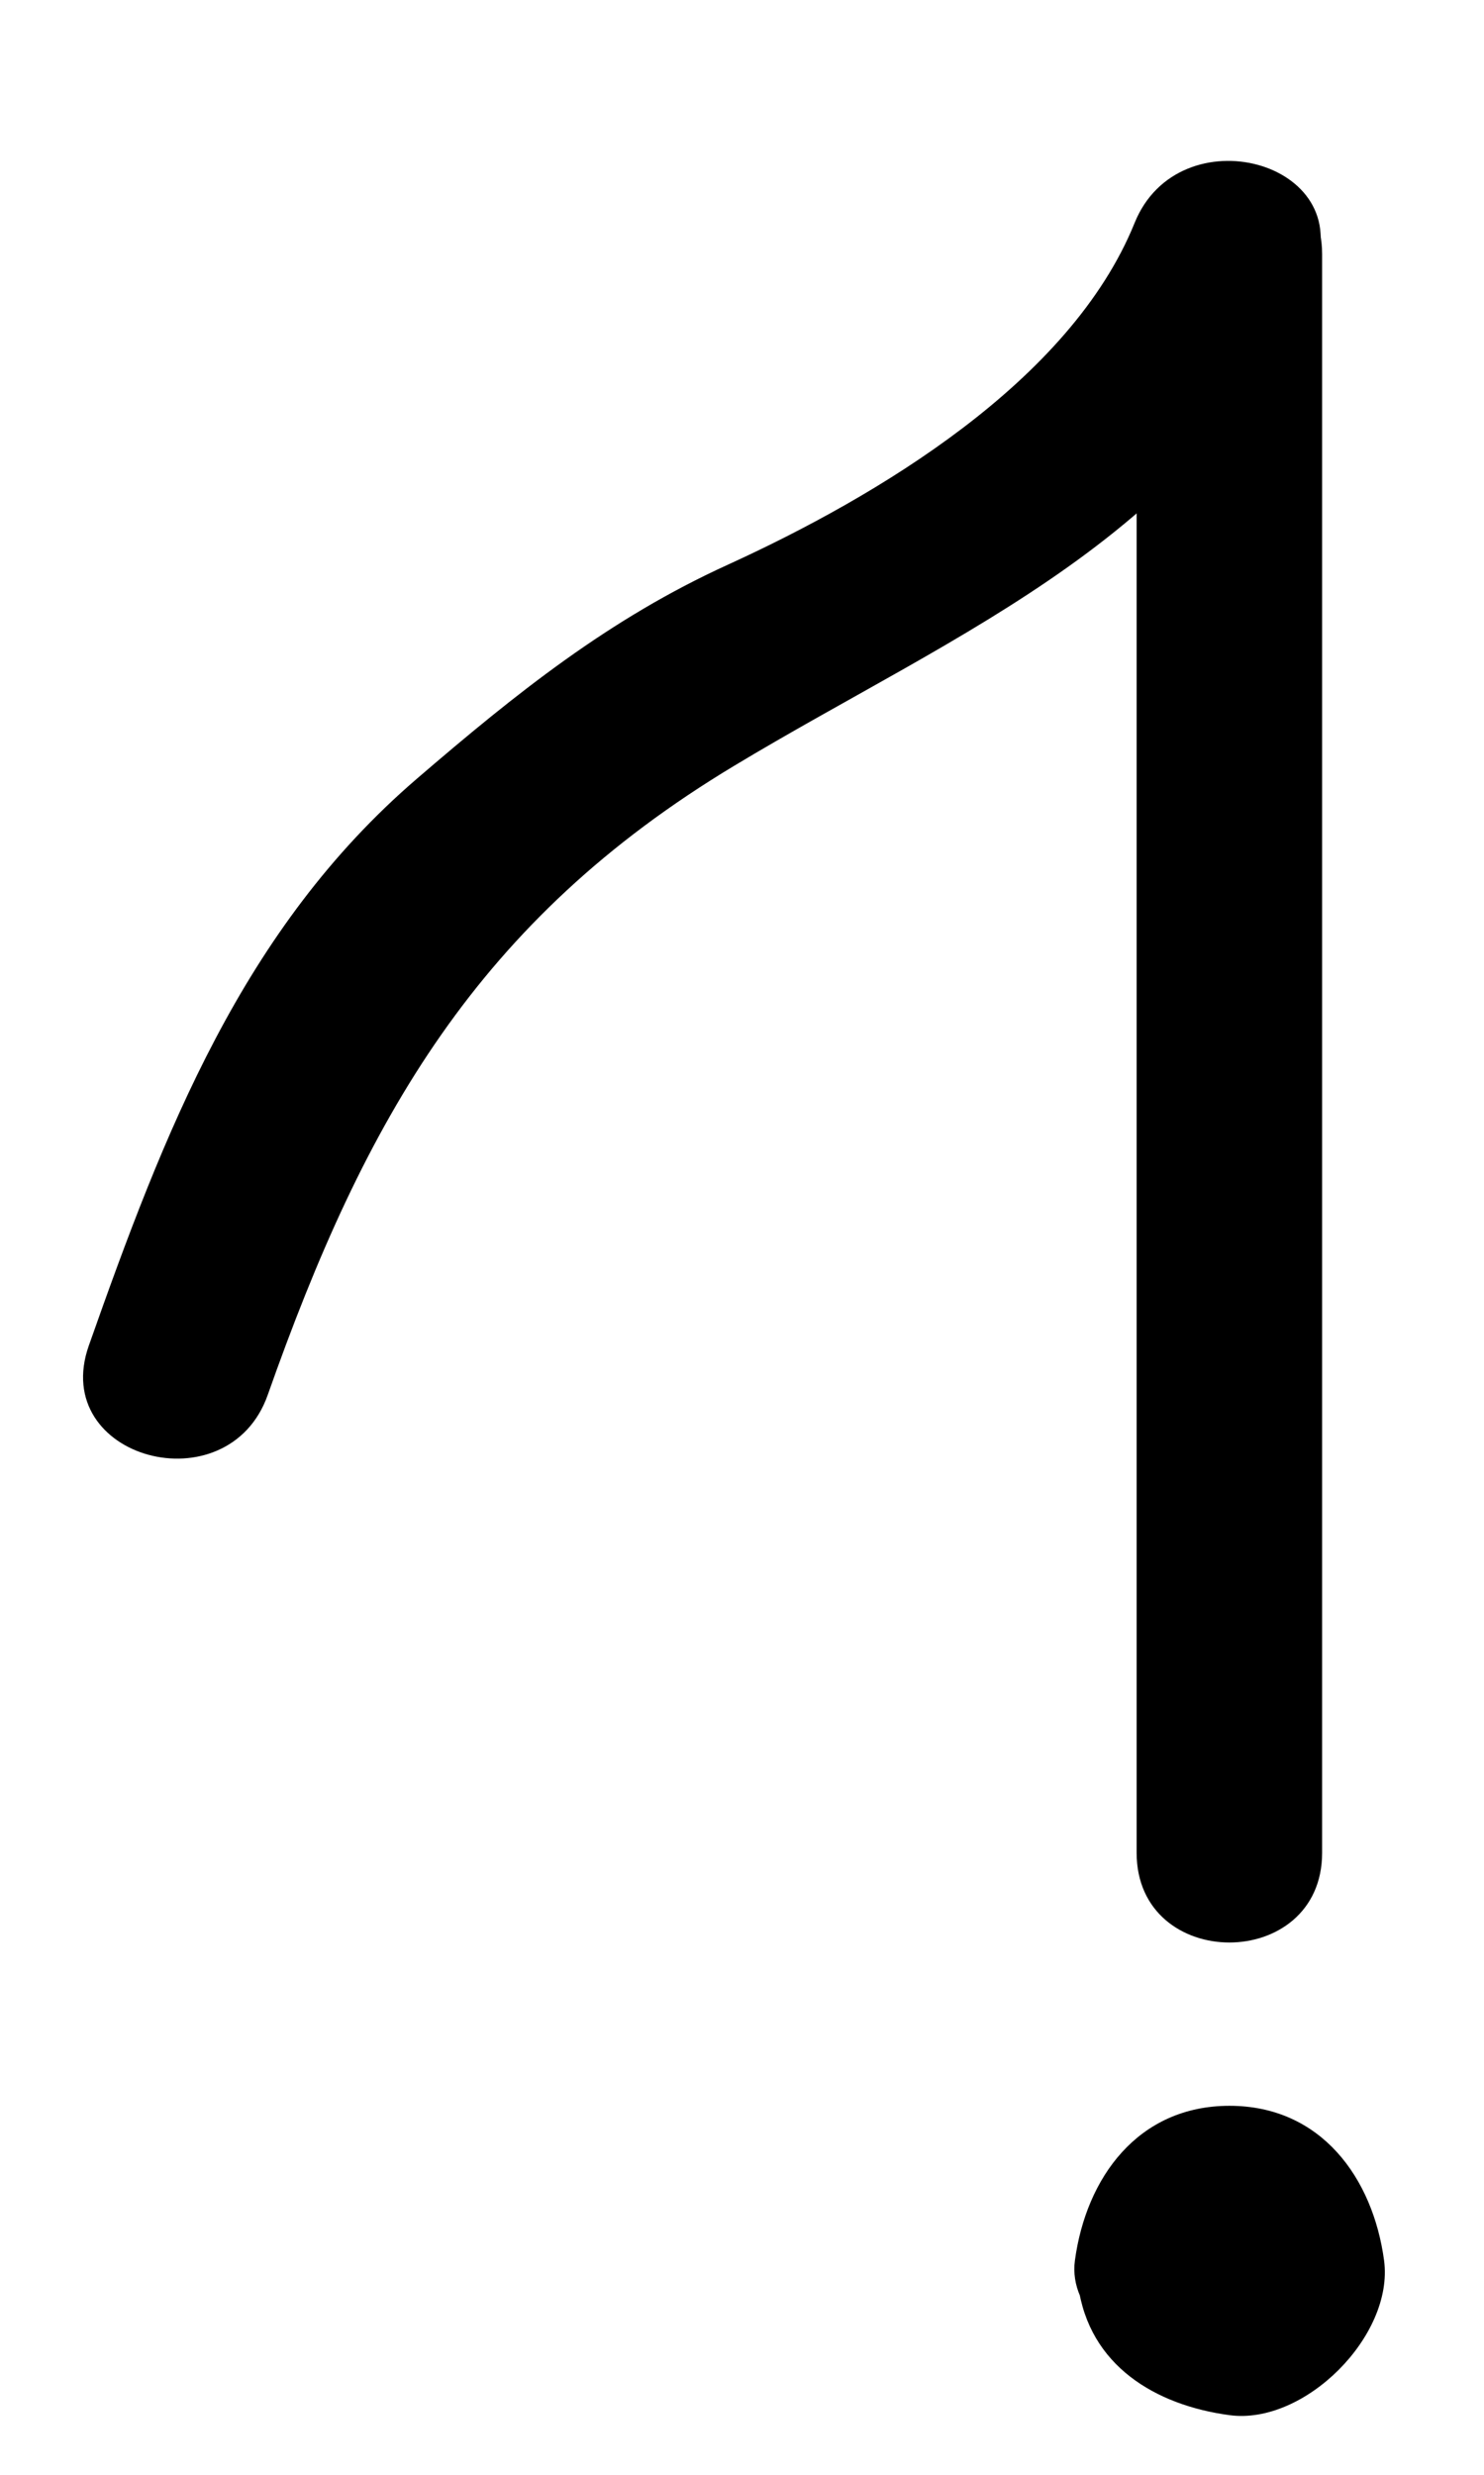 <?xml version="1.0" encoding="utf-8"?>
<!-- Generator: Adobe Illustrator 15.1.0, SVG Export Plug-In  -->
<!DOCTYPE svg PUBLIC "-//W3C//DTD SVG 1.1//EN" "http://www.w3.org/Graphics/SVG/1.1/DTD/svg11.dtd">
<svg version="1.1"
	 xmlns="http://www.w3.org/2000/svg" xmlns:xlink="http://www.w3.org/1999/xlink" xmlns:a="http://ns.adobe.com/AdobeSVGViewerExtensions/3.0/"
	 x="0px" y="0px" width="12px" height="20px" viewBox="-0.159 -0.625 12 20" enable-background="new -0.159 -0.625 12 20"
	 xml:space="preserve">
<defs>
</defs>
<g>
	<g>
		<path d="M10.532,14.348c0-4.306,0-8.612,0-12.918c0-0.967-1.5-0.967-1.5,0c0,4.306,0,8.612,0,12.918
			C9.032,15.315,10.532,15.315,10.532,14.348L10.532,14.348z"/>
	</g>
</g>
<g>
	<circle cx="9.782" cy="17.644" r="0.5"/>
	<g>
		<path d="M10.032,17.644c-0.017,0.074-0.034,0.148-0.051,0.223c-0.133,0-0.266,0-0.398,0c-0.005-0.424,0.137-0.564,0.423-0.422
			c-0.055-0.406-0.569-0.621-0.923-0.524c-0.434,0.119-0.578,0.518-0.524,0.922c0.088,0.651,0.627,0.97,1.224,1.05
			c0.607,0.082,1.331-0.642,1.25-1.25c-0.09-0.667-0.509-1.25-1.25-1.25s-1.16,0.583-1.25,1.25c-0.055,0.406,0.383,0.75,0.75,0.75
			C9.732,18.394,9.978,18.049,10.032,17.644z"/>
	</g>
</g>
<g>
	<g>
		<path d="M9.016,1.176C8.496,2.461,6.928,3.39,5.728,3.938C4.765,4.376,4.014,4.979,3.211,5.669
			c-1.41,1.212-2.044,2.858-2.652,4.581c-0.322,0.915,1.127,1.304,1.447,0.398c0.789-2.237,1.7-3.837,3.768-5.082
			c1.816-1.094,3.828-1.866,4.689-3.993C10.825,0.677,9.374,0.291,9.016,1.176L9.016,1.176z"/>
	</g>
</g>
<rect id="_x3C_Slice_x3E__143_" fill="none" width="11.393" height="19.375"/>
</svg>
